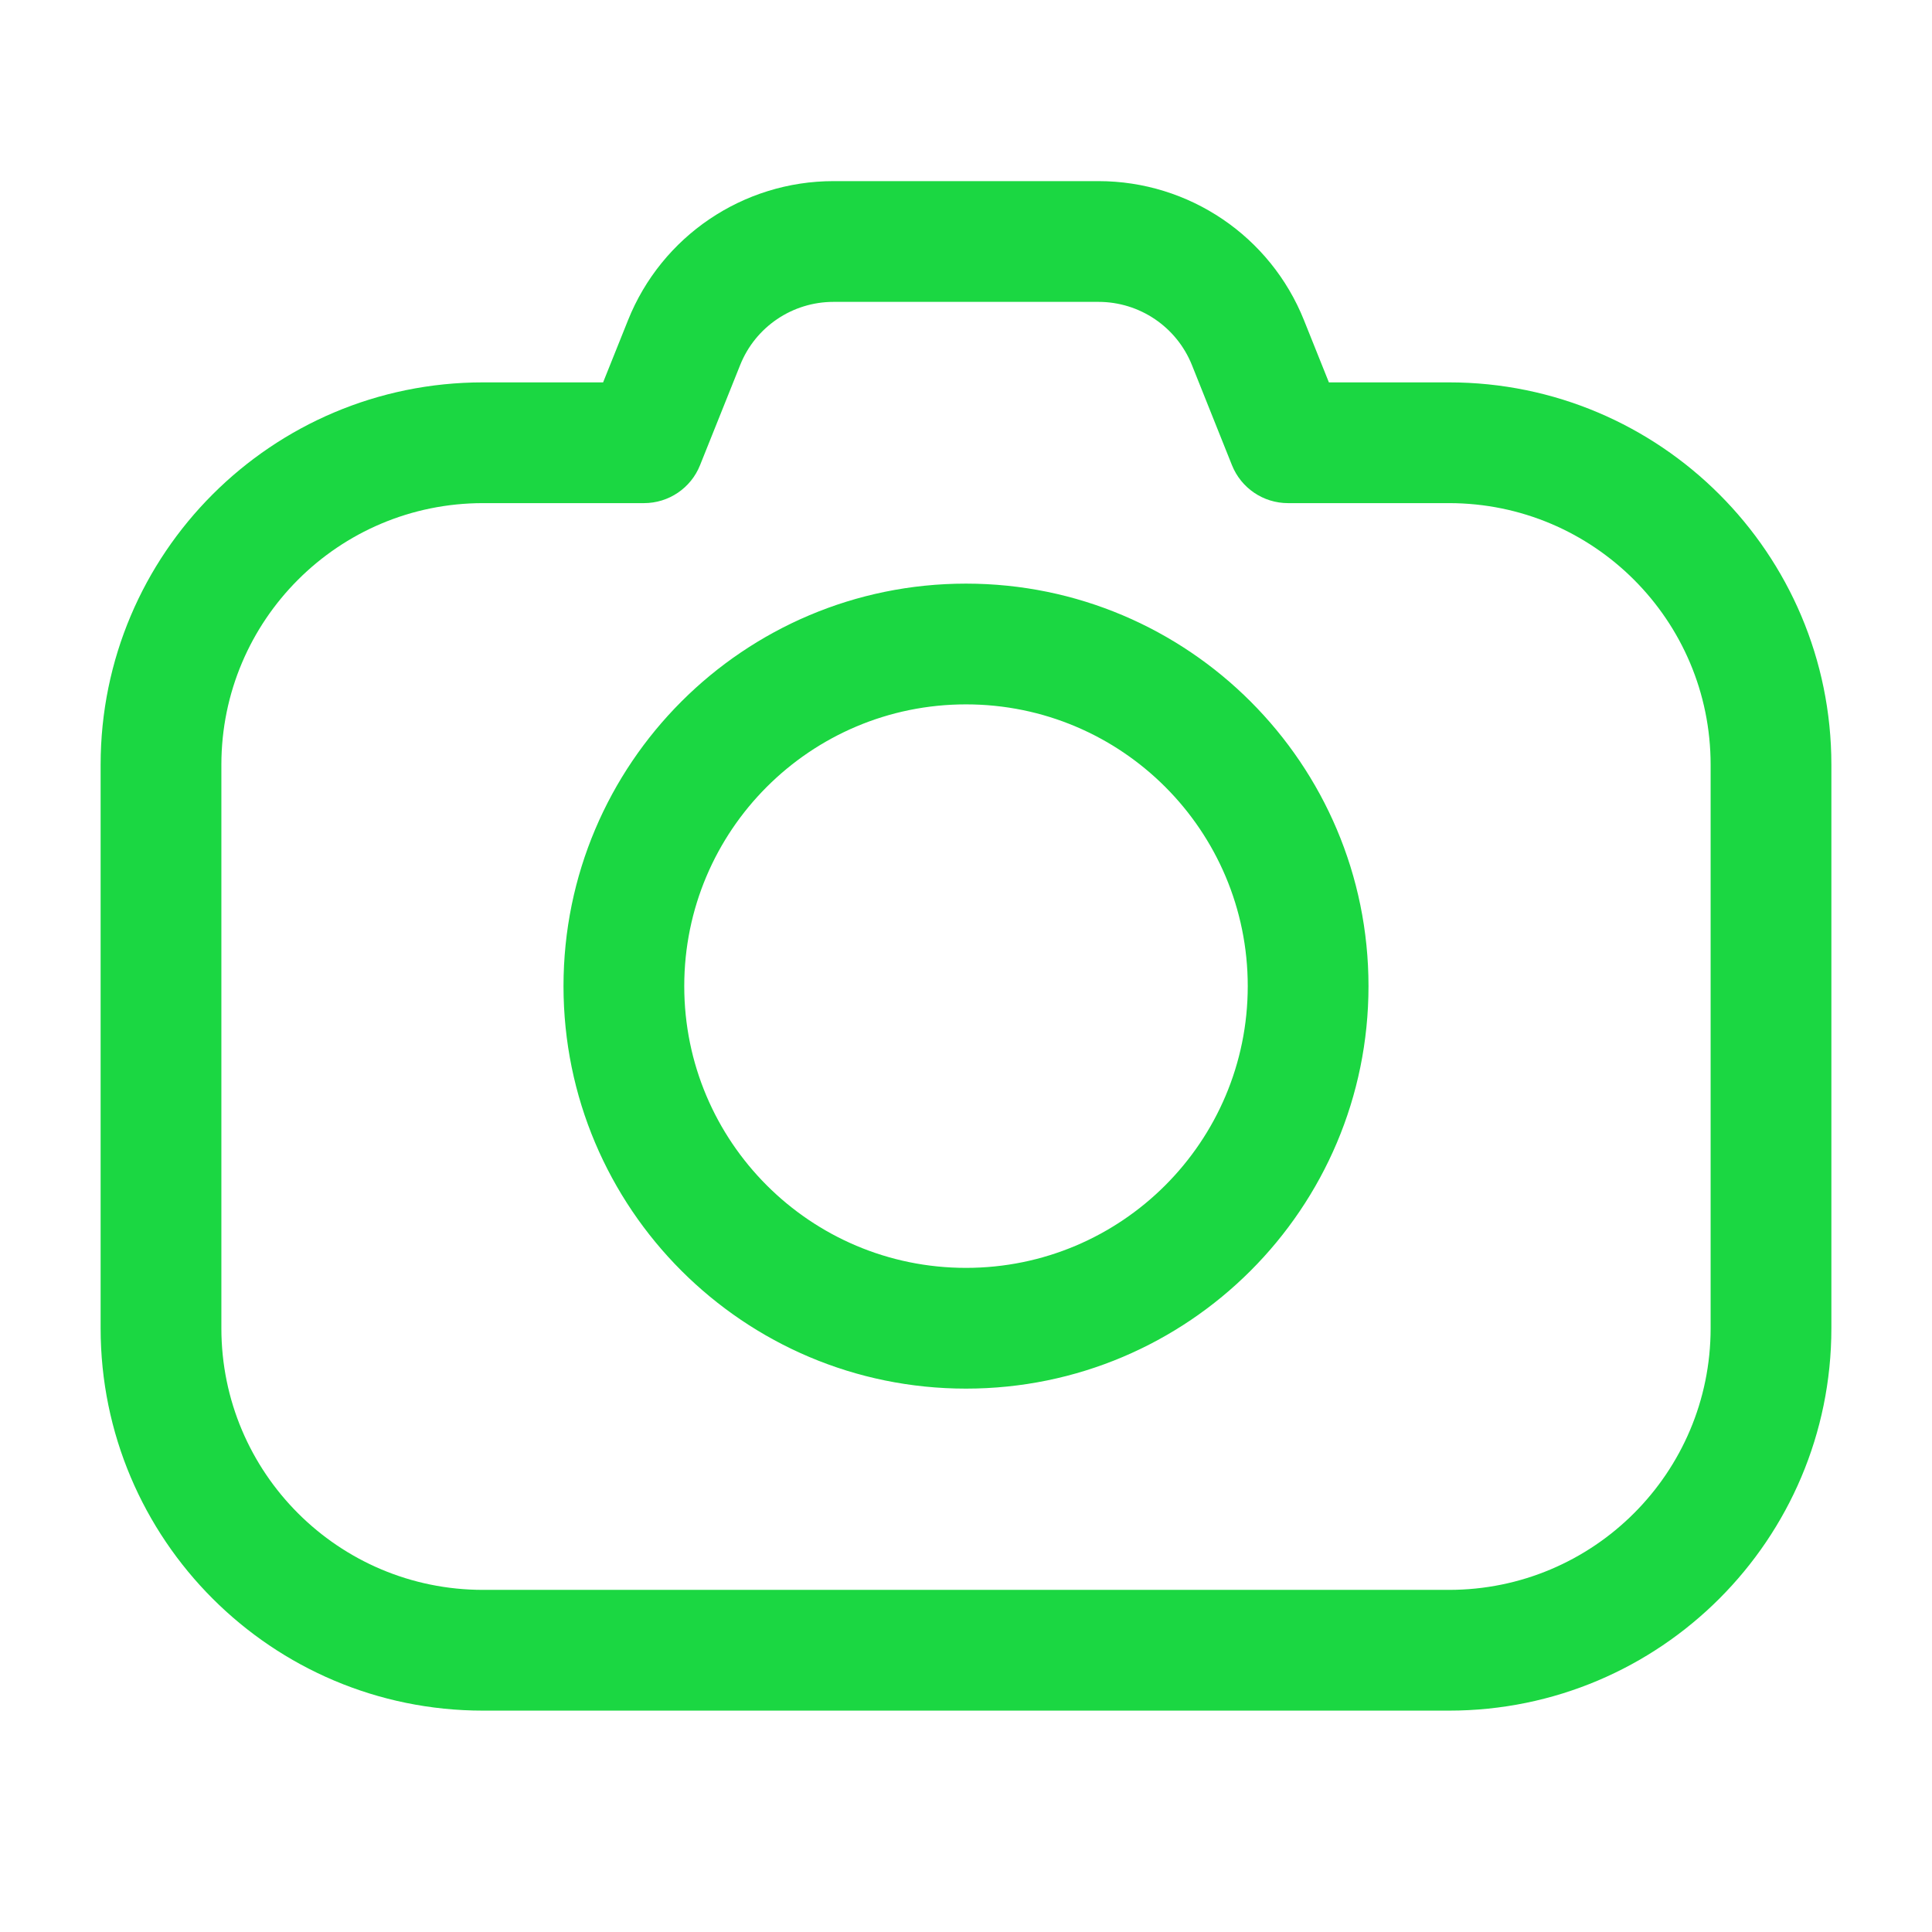 <svg width="24" height="24" viewBox="0 0 24 24" fill="none" xmlns="http://www.w3.org/2000/svg">
<path fill-rule="evenodd" clip-rule="evenodd" d="M9.194 4.536C9.383 4.061 9.843 3.75 10.354 3.75H13.646C14.157 3.75 14.617 4.061 14.807 4.536L15.304 5.779C15.418 6.063 15.693 6.25 16 6.25H18C19.795 6.25 21.25 7.705 21.25 9.5V16.5C21.25 18.295 19.795 19.75 18 19.75H6C4.205 19.75 2.75 18.295 2.75 16.5V9.5C2.75 7.705 4.205 6.25 6 6.25H8C8.307 6.25 8.583 6.063 8.696 5.779L9.194 4.536ZM10.354 2.25C9.23 2.25 8.218 2.935 7.801 3.979L7.492 4.75H6C3.377 4.75 1.25 6.877 1.25 9.5V16.5C1.25 19.123 3.377 21.25 6 21.25H18C20.623 21.25 22.75 19.123 22.75 16.5V9.5C22.75 6.877 20.623 4.75 18 4.75H16.508L16.199 3.979C15.782 2.935 14.771 2.25 13.646 2.25H10.354ZM15.5 12.25C15.5 14.183 13.933 15.75 12 15.75C10.067 15.75 8.5 14.183 8.5 12.25C8.5 10.317 10.067 8.75 12 8.75C13.933 8.75 15.5 10.317 15.5 12.25ZM17 12.25C17 15.011 14.761 17.25 12 17.25C9.239 17.25 7 15.011 7 12.25C7 9.489 9.239 7.25 12 7.25C14.761 7.25 17 9.489 17 12.25Z" fill="#1BD742"/>
</svg>
